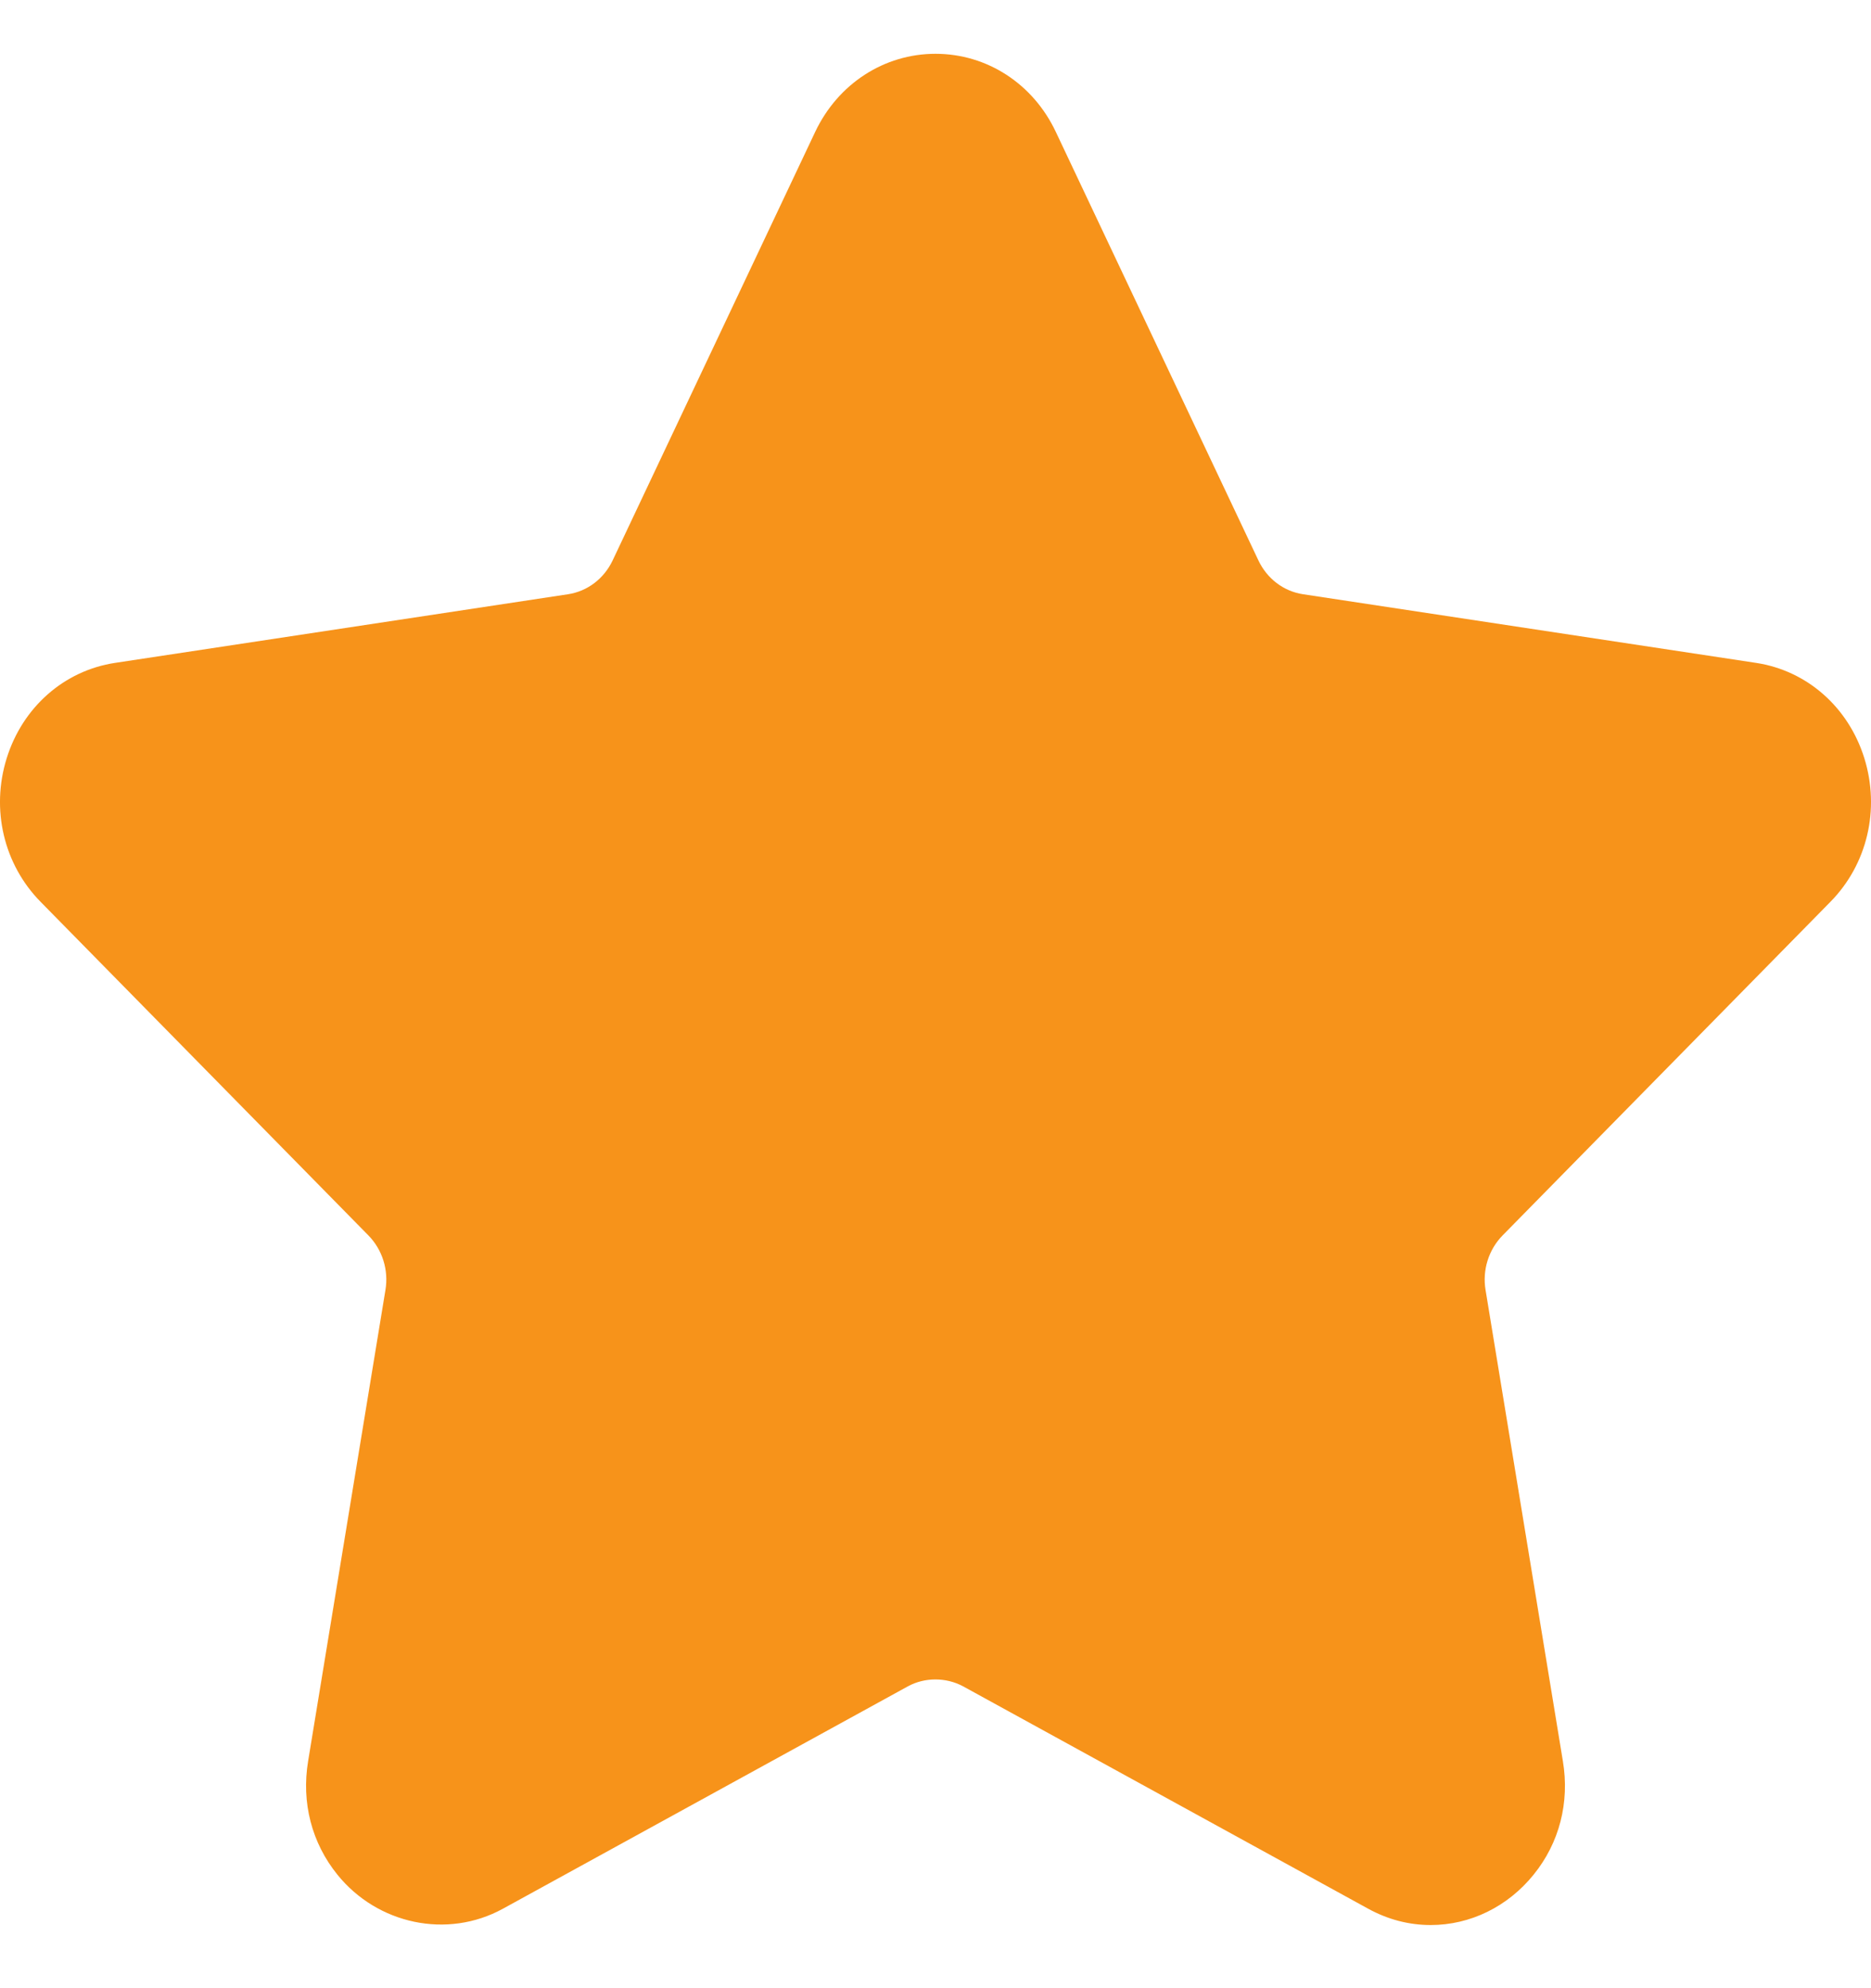 <svg width="16" height="17" viewBox="0 0 16 17" fill="none" xmlns="http://www.w3.org/2000/svg">
<path d="M15.653 7.711C15.968 7.391 16.079 6.921 15.943 6.483C15.807 6.046 15.452 5.734 15.017 5.668L11.143 5.081C10.977 5.056 10.835 4.948 10.761 4.791L9.029 1.128C8.835 0.716 8.44 0.46 8 0.46C7.561 0.46 7.166 0.716 6.971 1.128L5.239 4.792C5.165 4.948 5.023 5.056 4.858 5.081L0.984 5.668C0.548 5.734 0.193 6.047 0.057 6.484C-0.079 6.921 0.032 7.391 0.347 7.711L3.15 10.563C3.27 10.685 3.325 10.86 3.296 11.031L2.635 15.058C2.576 15.413 2.666 15.758 2.885 16.029C3.227 16.453 3.823 16.582 4.3 16.321L7.764 14.419C7.909 14.34 8.091 14.341 8.236 14.419L11.701 16.321C11.869 16.413 12.049 16.46 12.235 16.46C12.573 16.46 12.894 16.303 13.115 16.029C13.335 15.758 13.424 15.412 13.365 15.058L12.704 11.031C12.675 10.86 12.73 10.685 12.85 10.563L15.653 7.711Z" fill="#F7931A"/>
</svg>
